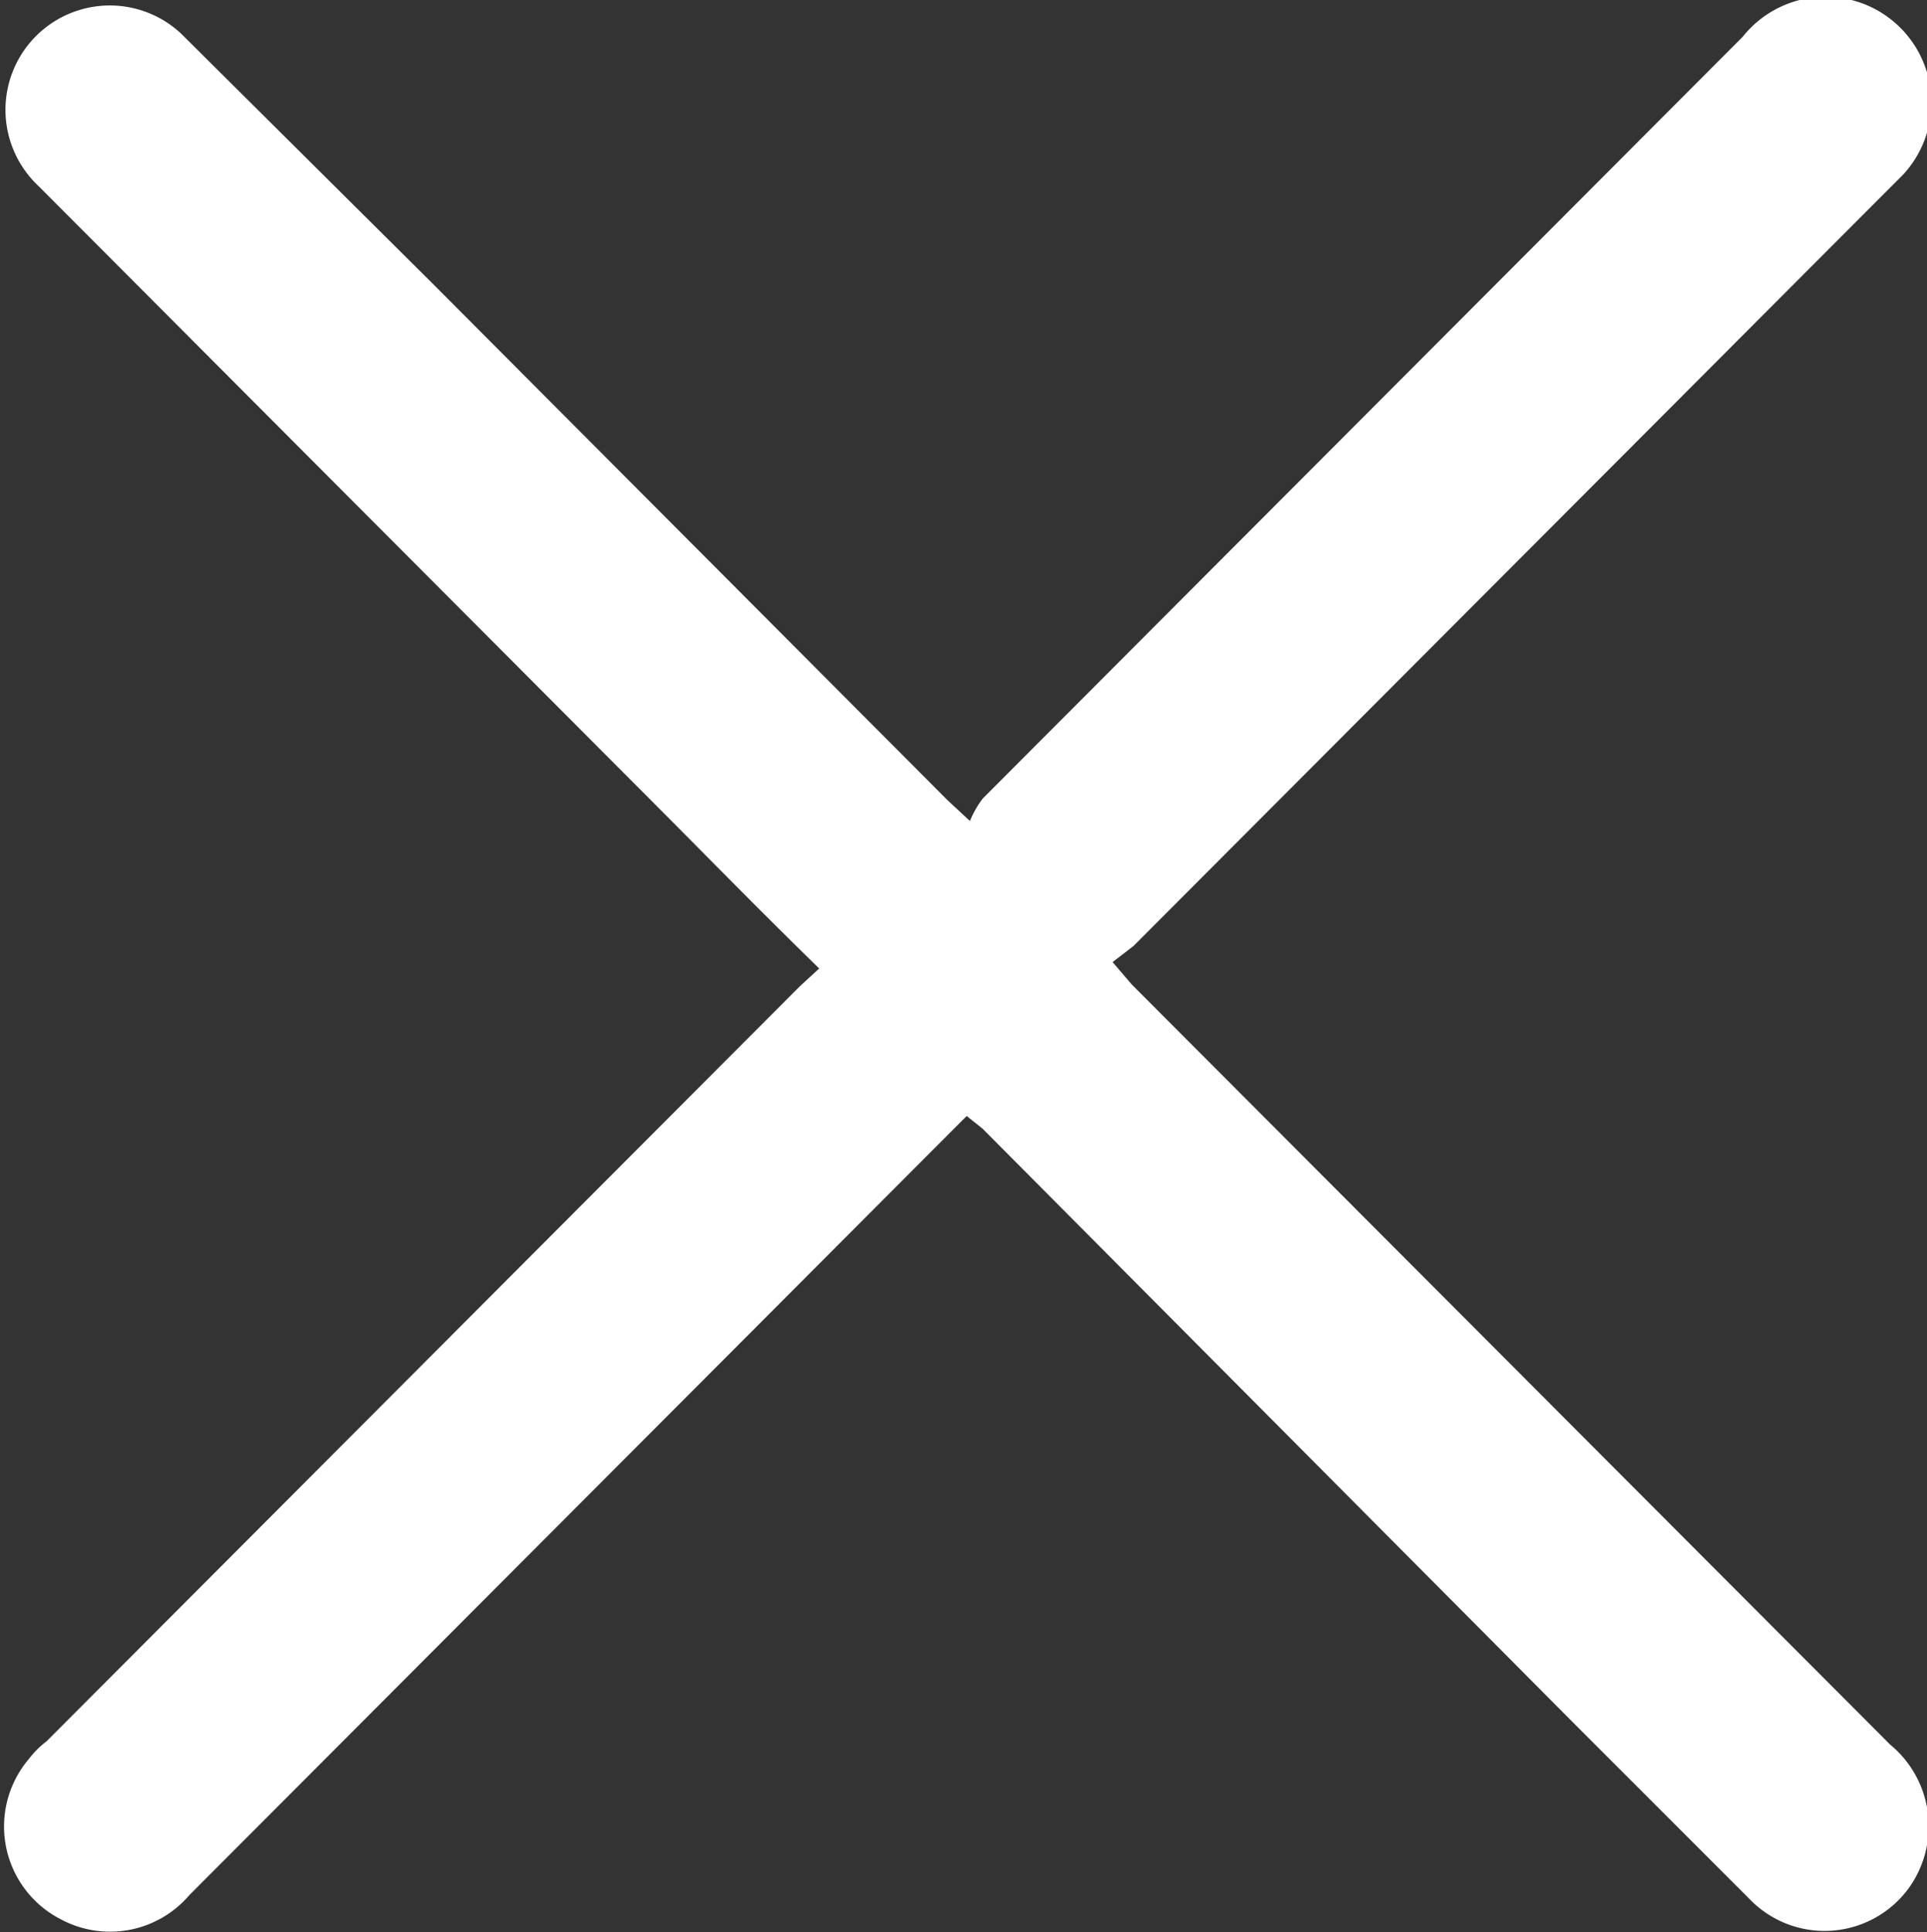 <svg id="Слой_1" data-name="Слой 1" xmlns="http://www.w3.org/2000/svg" viewBox="0 0 12.02 12.05"><rect x="0" y="0" width="12.02" height="12.05" fill="#333333" stroke="none"/><defs><style>.cls-1{fill:#fff;}</style></defs><path class="cls-1" d="M297.17,420.8c-.4-.39-.76-.76-1.12-1.12l-3.75-3.76a.65.65,0,1,1,.89-.95l1.57,1.56,3.21,3.22.14.13a.64.64,0,0,1,.08-.14l4.74-4.75a.66.66,0,1,1,1,.86l-.11.11-4.69,4.7-.13.1.12.14,4.73,4.74a.66.66,0,0,1,.12.89.65.65,0,0,1-1,.07l-1.09-1.09-3.69-3.71-.1-.08-.11.11-4.74,4.75a.65.65,0,0,1-.8.15.65.65,0,0,1-.2-1,.57.57,0,0,1,.11-.11l4.7-4.71Z" transform="translate(-292.06 -414.76)"/></svg>